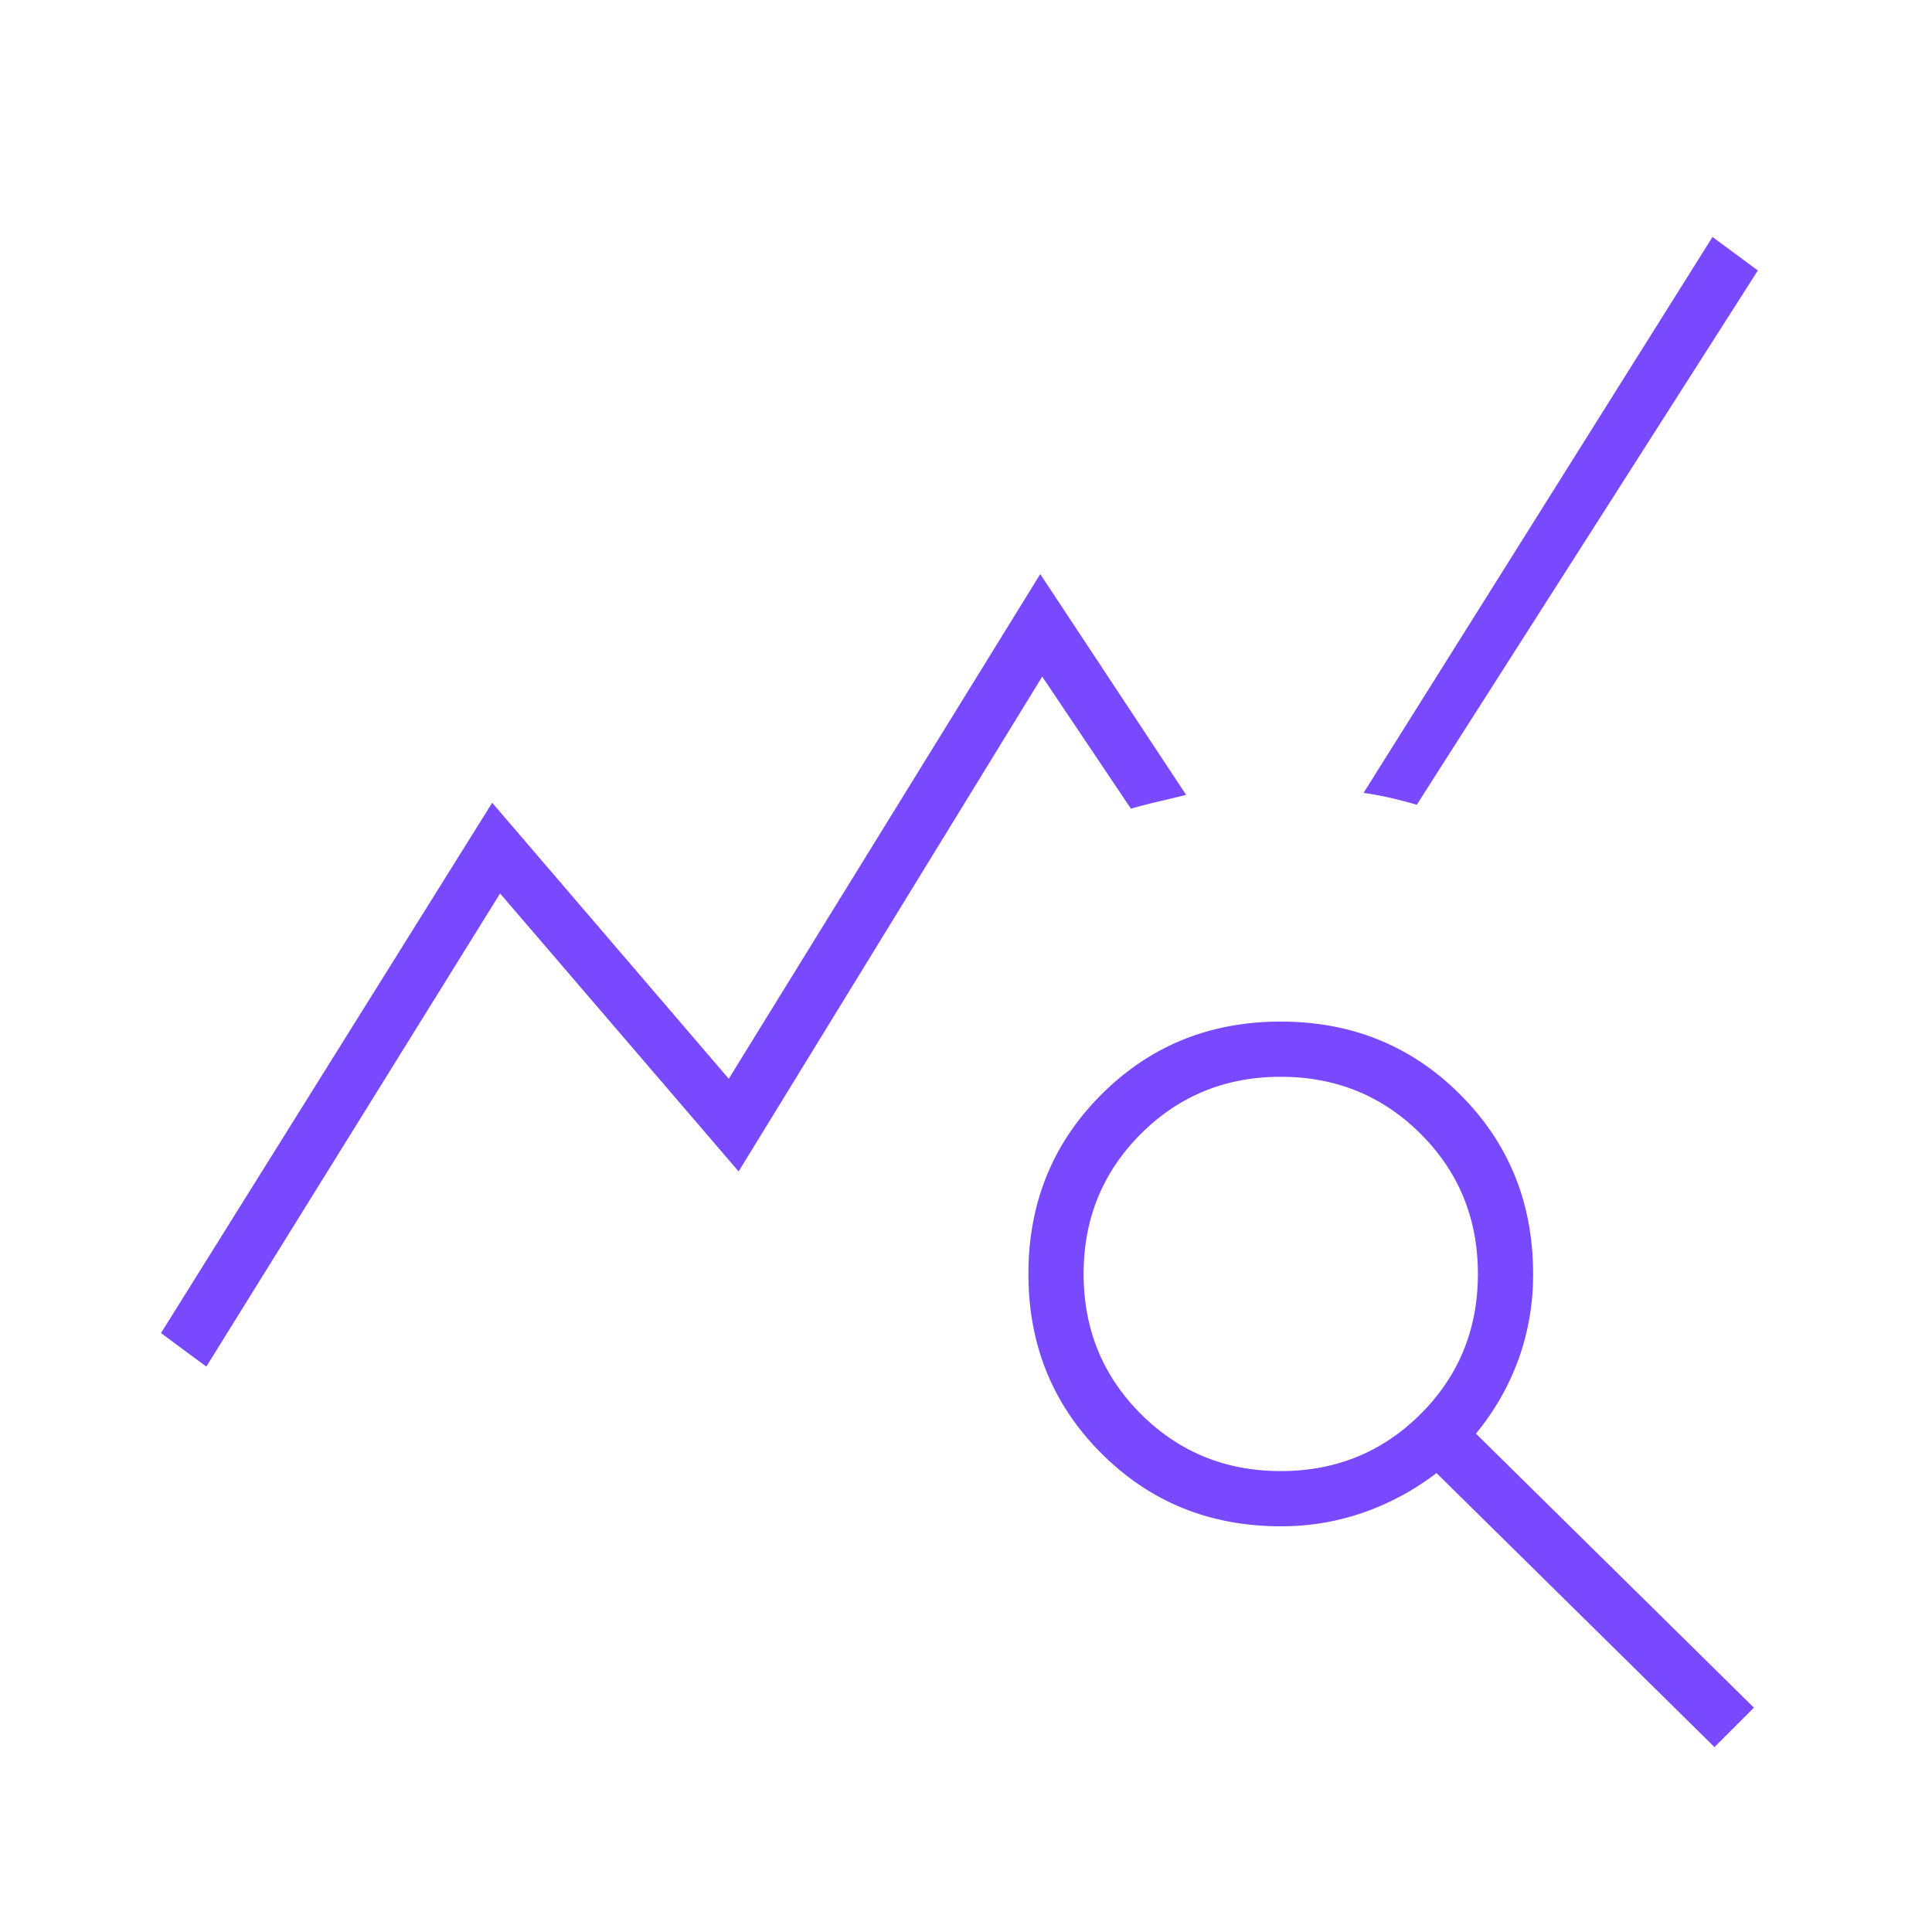 <svg width="49" height="49" fill="none" xmlns="http://www.w3.org/2000/svg"><mask id="a" style="mask-type:alpha" maskUnits="userSpaceOnUse" x="0" y="0" width="49" height="49"><path fill="#D9D9D9" d="M.333.159h48v48h-48z"/></mask><g mask="url(#a)"><path d="M5.233 34.66l-1.15-.85 8.4-13.45 6 7 7.9-12.8 3.7 5.6c-.266.066-.508.124-.724.174-.217.05-.442.109-.676.176l-2.25-3.35-7.7 12.55-6.05-7.05-7.45 12zm38.25 9.65l-7.05-6.95a6.637 6.637 0 01-1.85 1 6.31 6.31 0 01-2.1.35c-1.8 0-3.316-.617-4.55-1.85-1.233-1.234-1.85-2.75-1.85-4.55 0-1.8.617-3.317 1.85-4.55 1.234-1.234 2.75-1.85 4.55-1.85 1.8 0 3.317.616 4.55 1.85 1.234 1.233 1.85 2.75 1.85 4.55a6.29 6.29 0 01-.374 2.176 6.398 6.398 0 01-1.076 1.874l7.05 6.95-1 1zm-11-7c1.4 0 2.584-.484 3.55-1.45.967-.967 1.45-2.15 1.45-3.55s-.483-2.584-1.45-3.55c-.966-.967-2.15-1.45-3.55-1.45s-2.583.483-3.55 1.45c-.966.966-1.45 2.15-1.45 3.55s.484 2.583 1.45 3.55c.967.966 2.15 1.45 3.55 1.45zm3.45-16.9a14.35 14.35 0 00-.676-.176 7.839 7.839 0 00-.674-.124l8.85-14.1 1.15.85-8.65 13.55z" fill="#7949FF"/></g></svg>